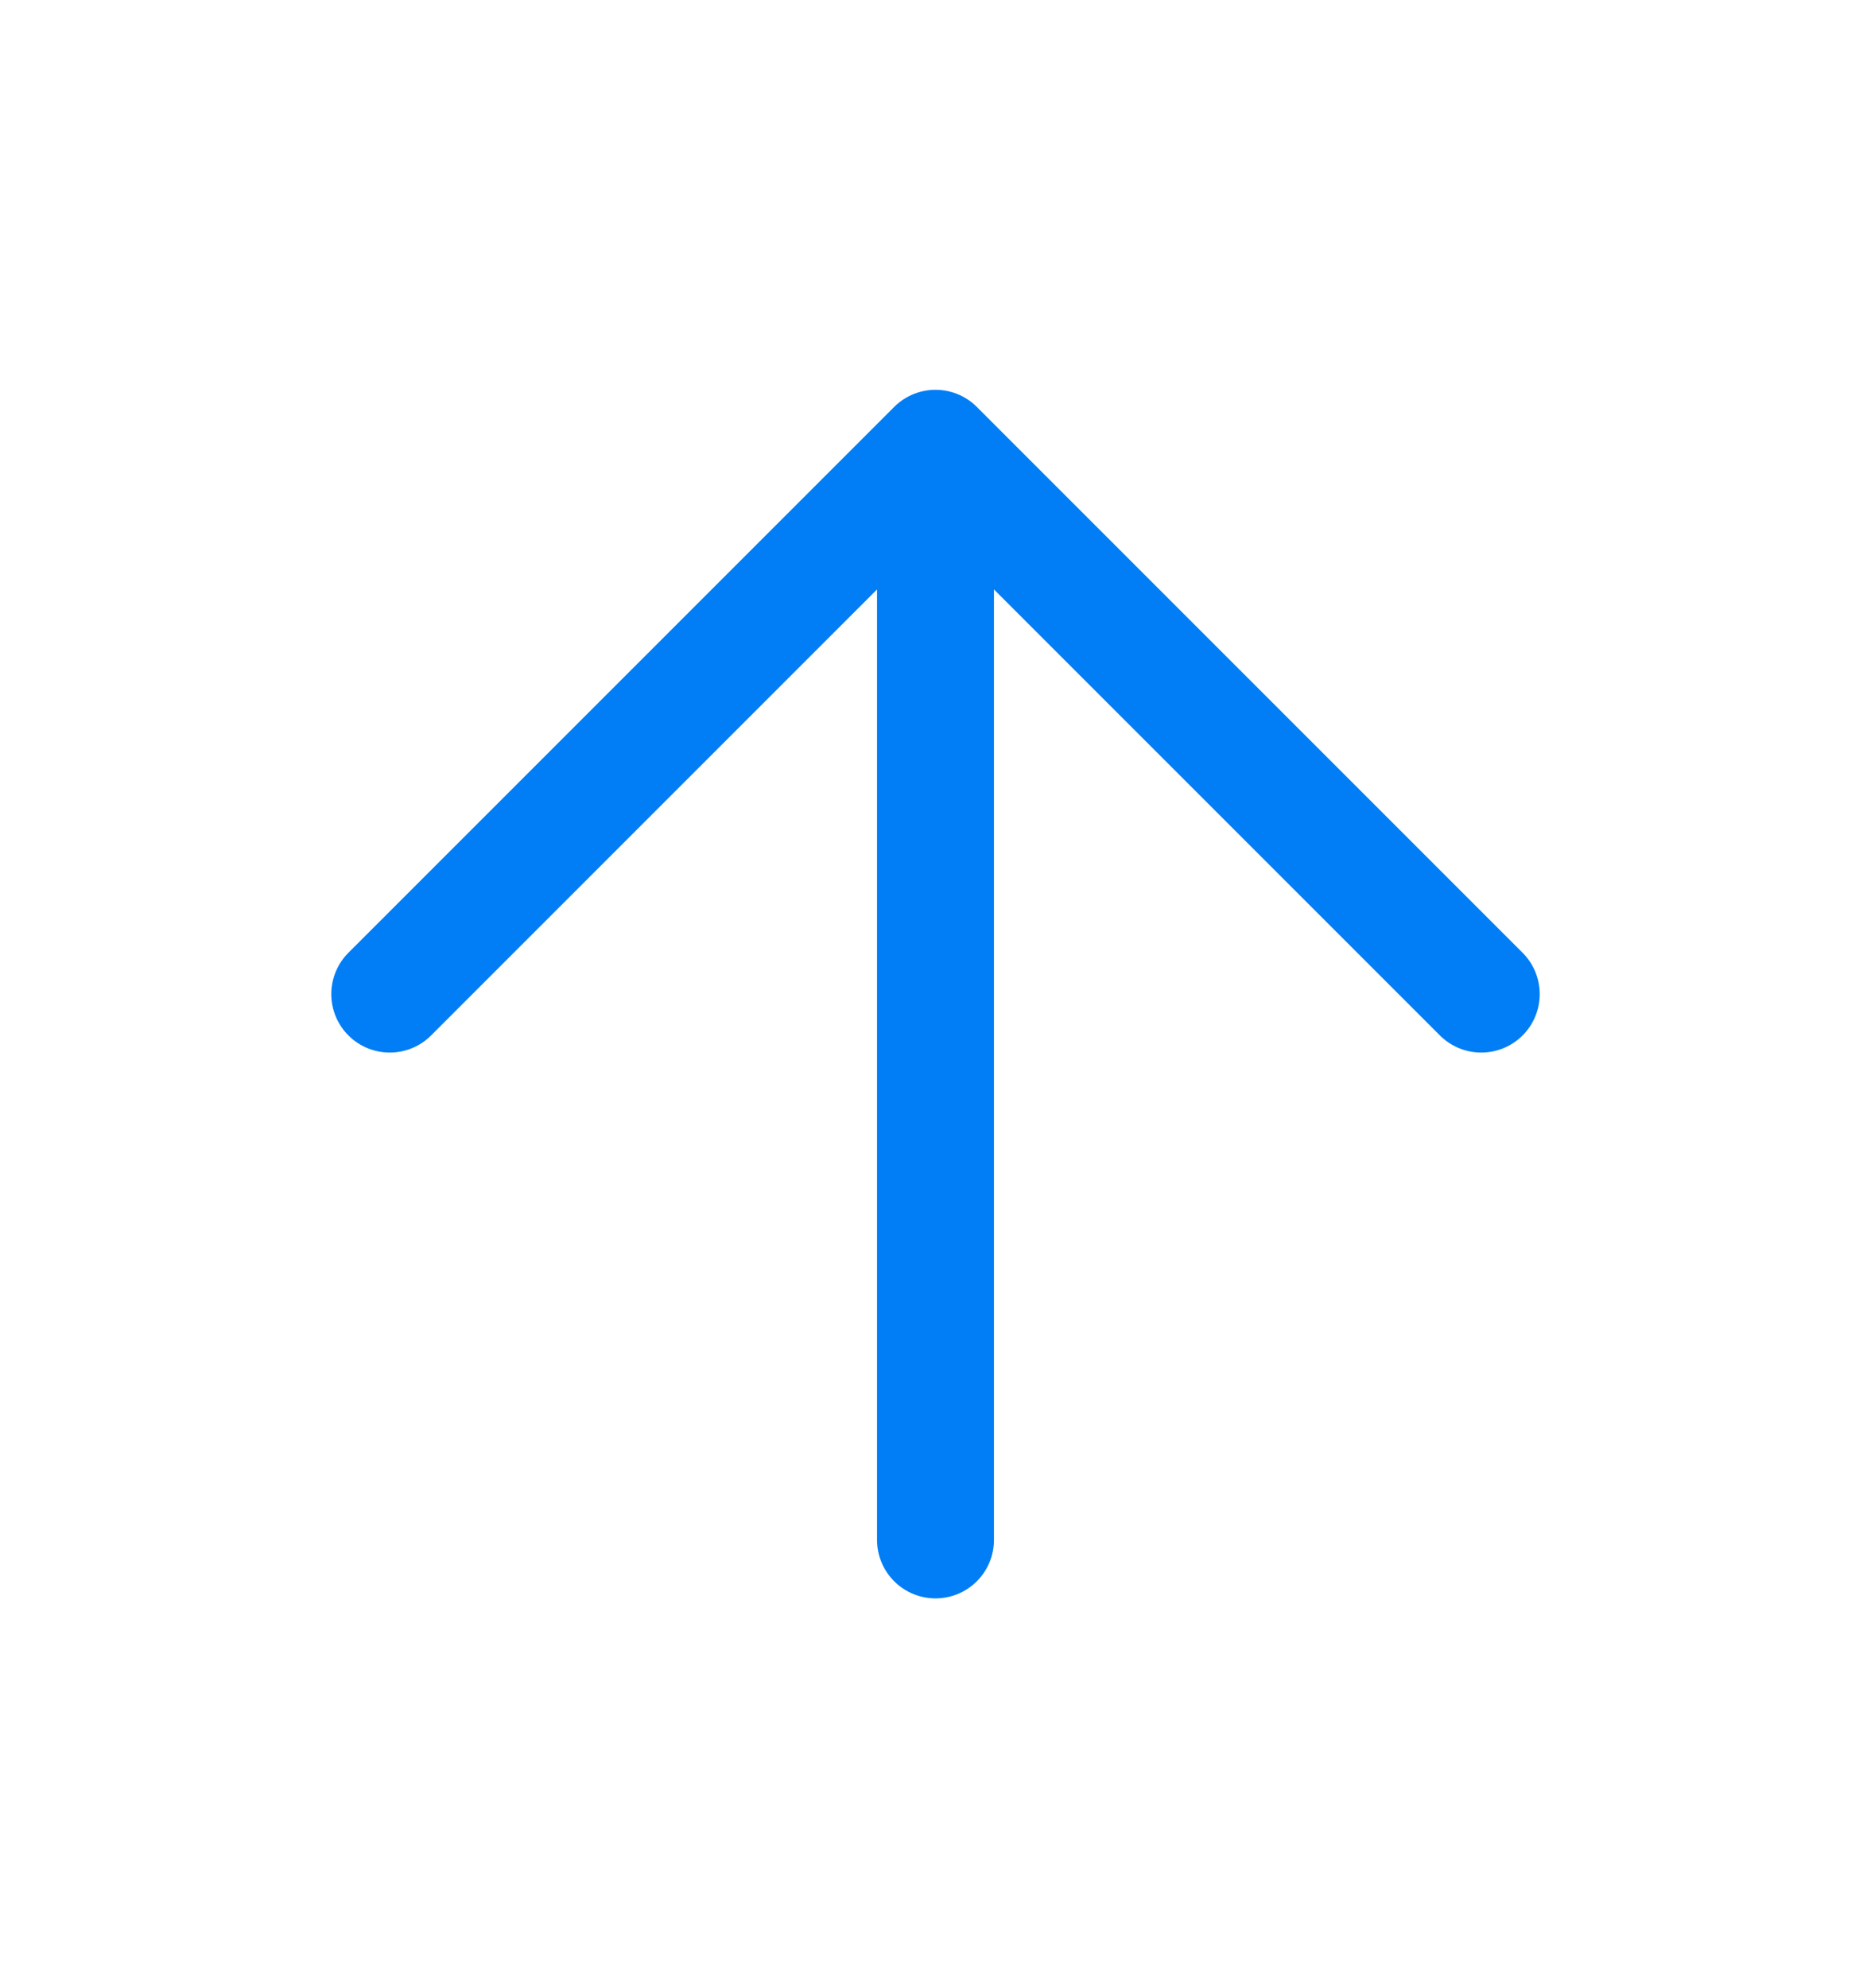 <svg width="16" height="17" viewBox="0 0 16 17" fill="none" xmlns="http://www.w3.org/2000/svg">
<path d="M8 13.167V3.833M8 3.833L3.333 8.5M8 3.833L12.667 8.5" stroke="#017EF5" stroke-linecap="round" stroke-linejoin="round"/>
</svg>
